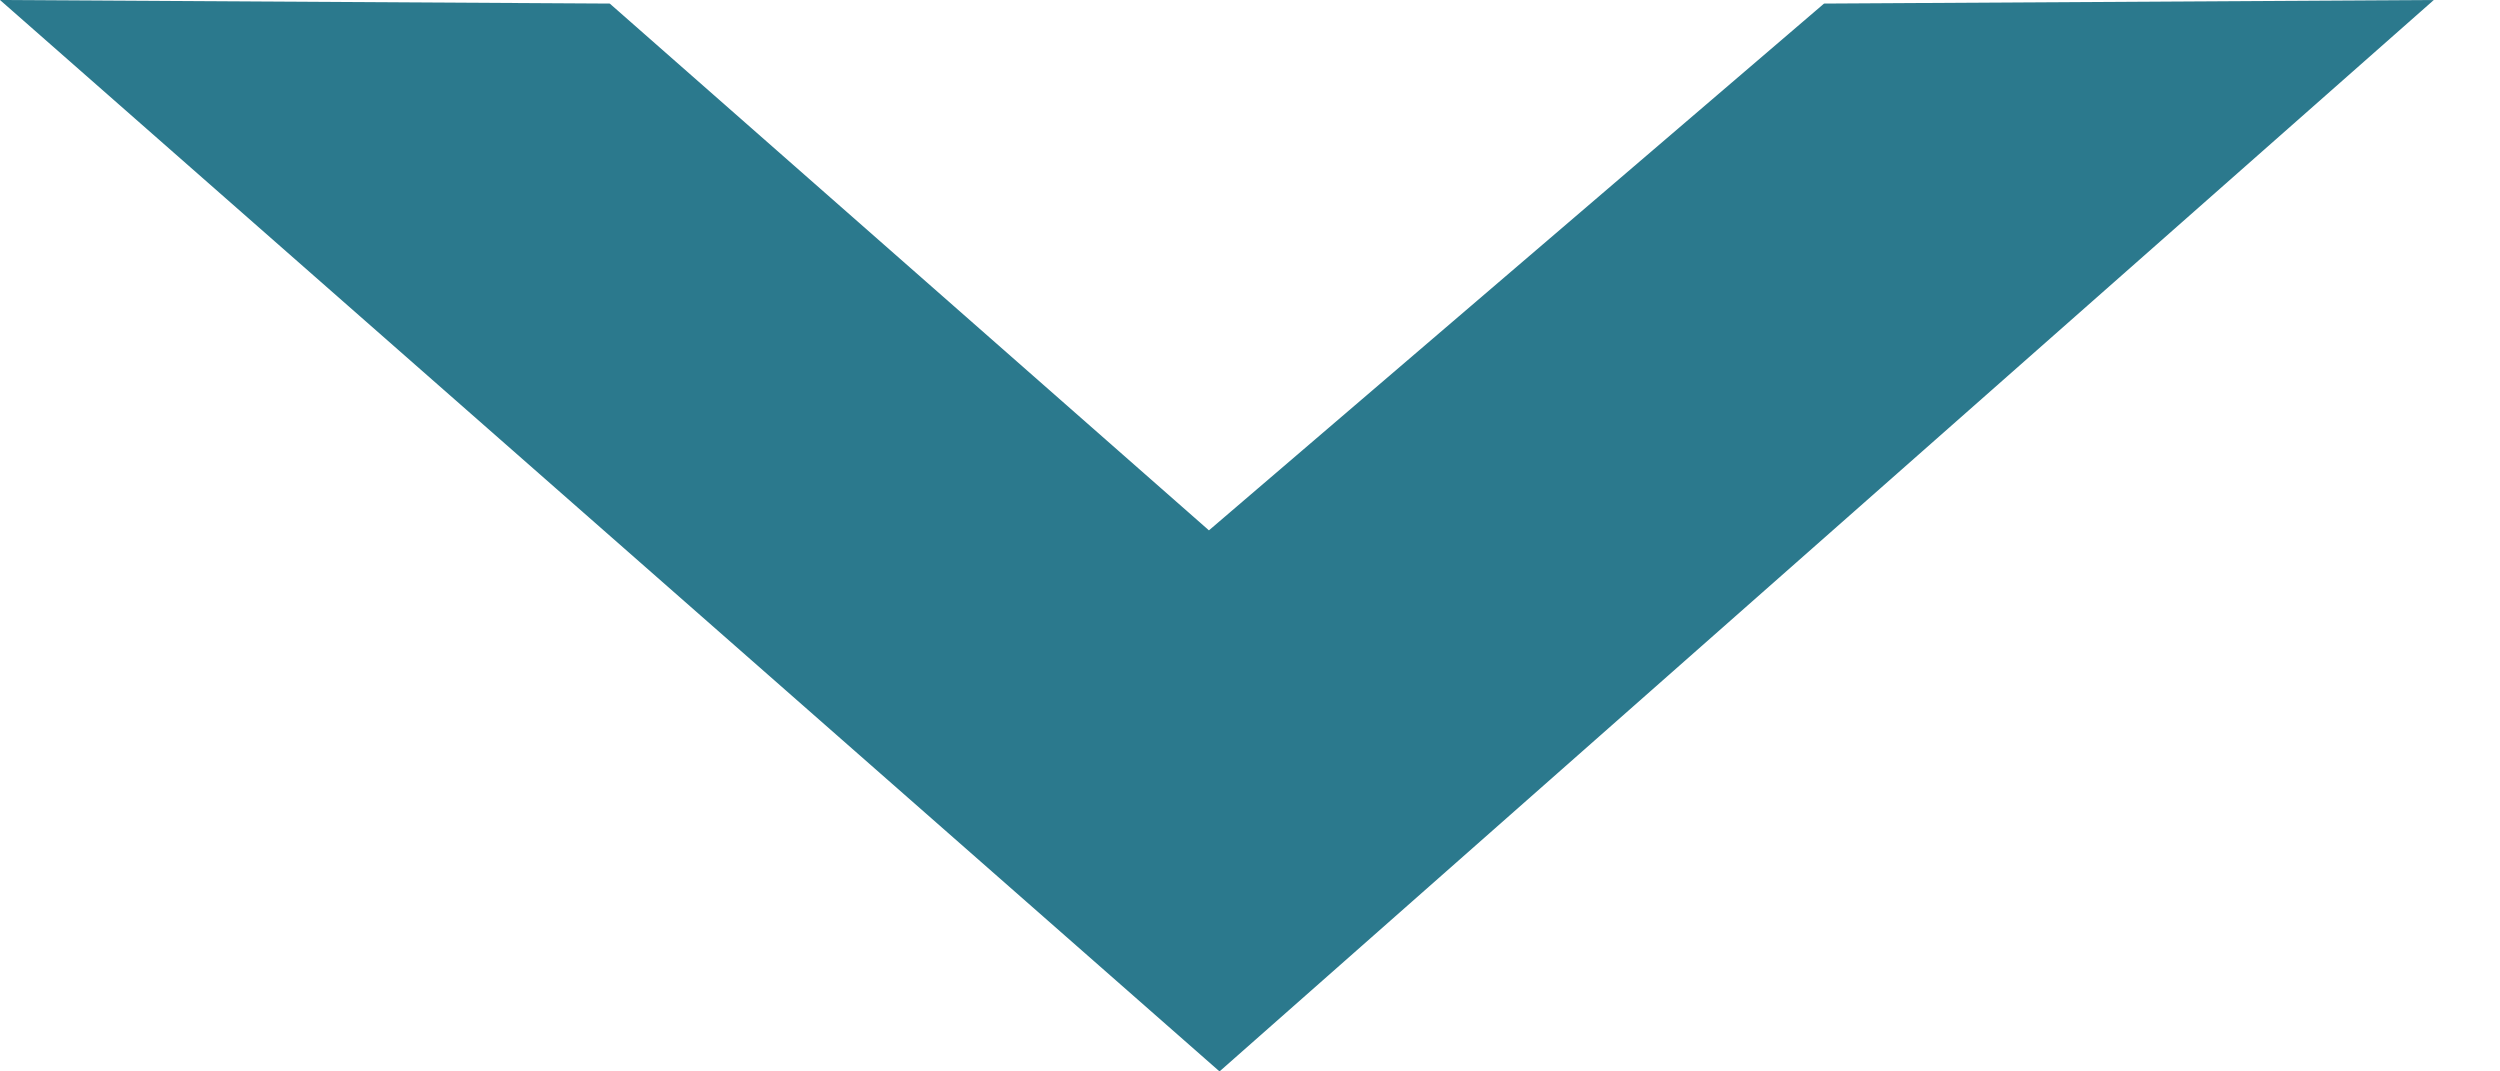 <svg width="21" height="9" viewBox="0 0 21 9" fill="none" xmlns="http://www.w3.org/2000/svg">
<path fill-rule="evenodd" clip-rule="evenodd" d="M20.444 0L15.322 0.03L10.155 4.455L5.122 0.03L9.53674e-06 -9.77297e-07L10.244 9L20.444 0Z" fill="#2B798D"/>
</svg>
